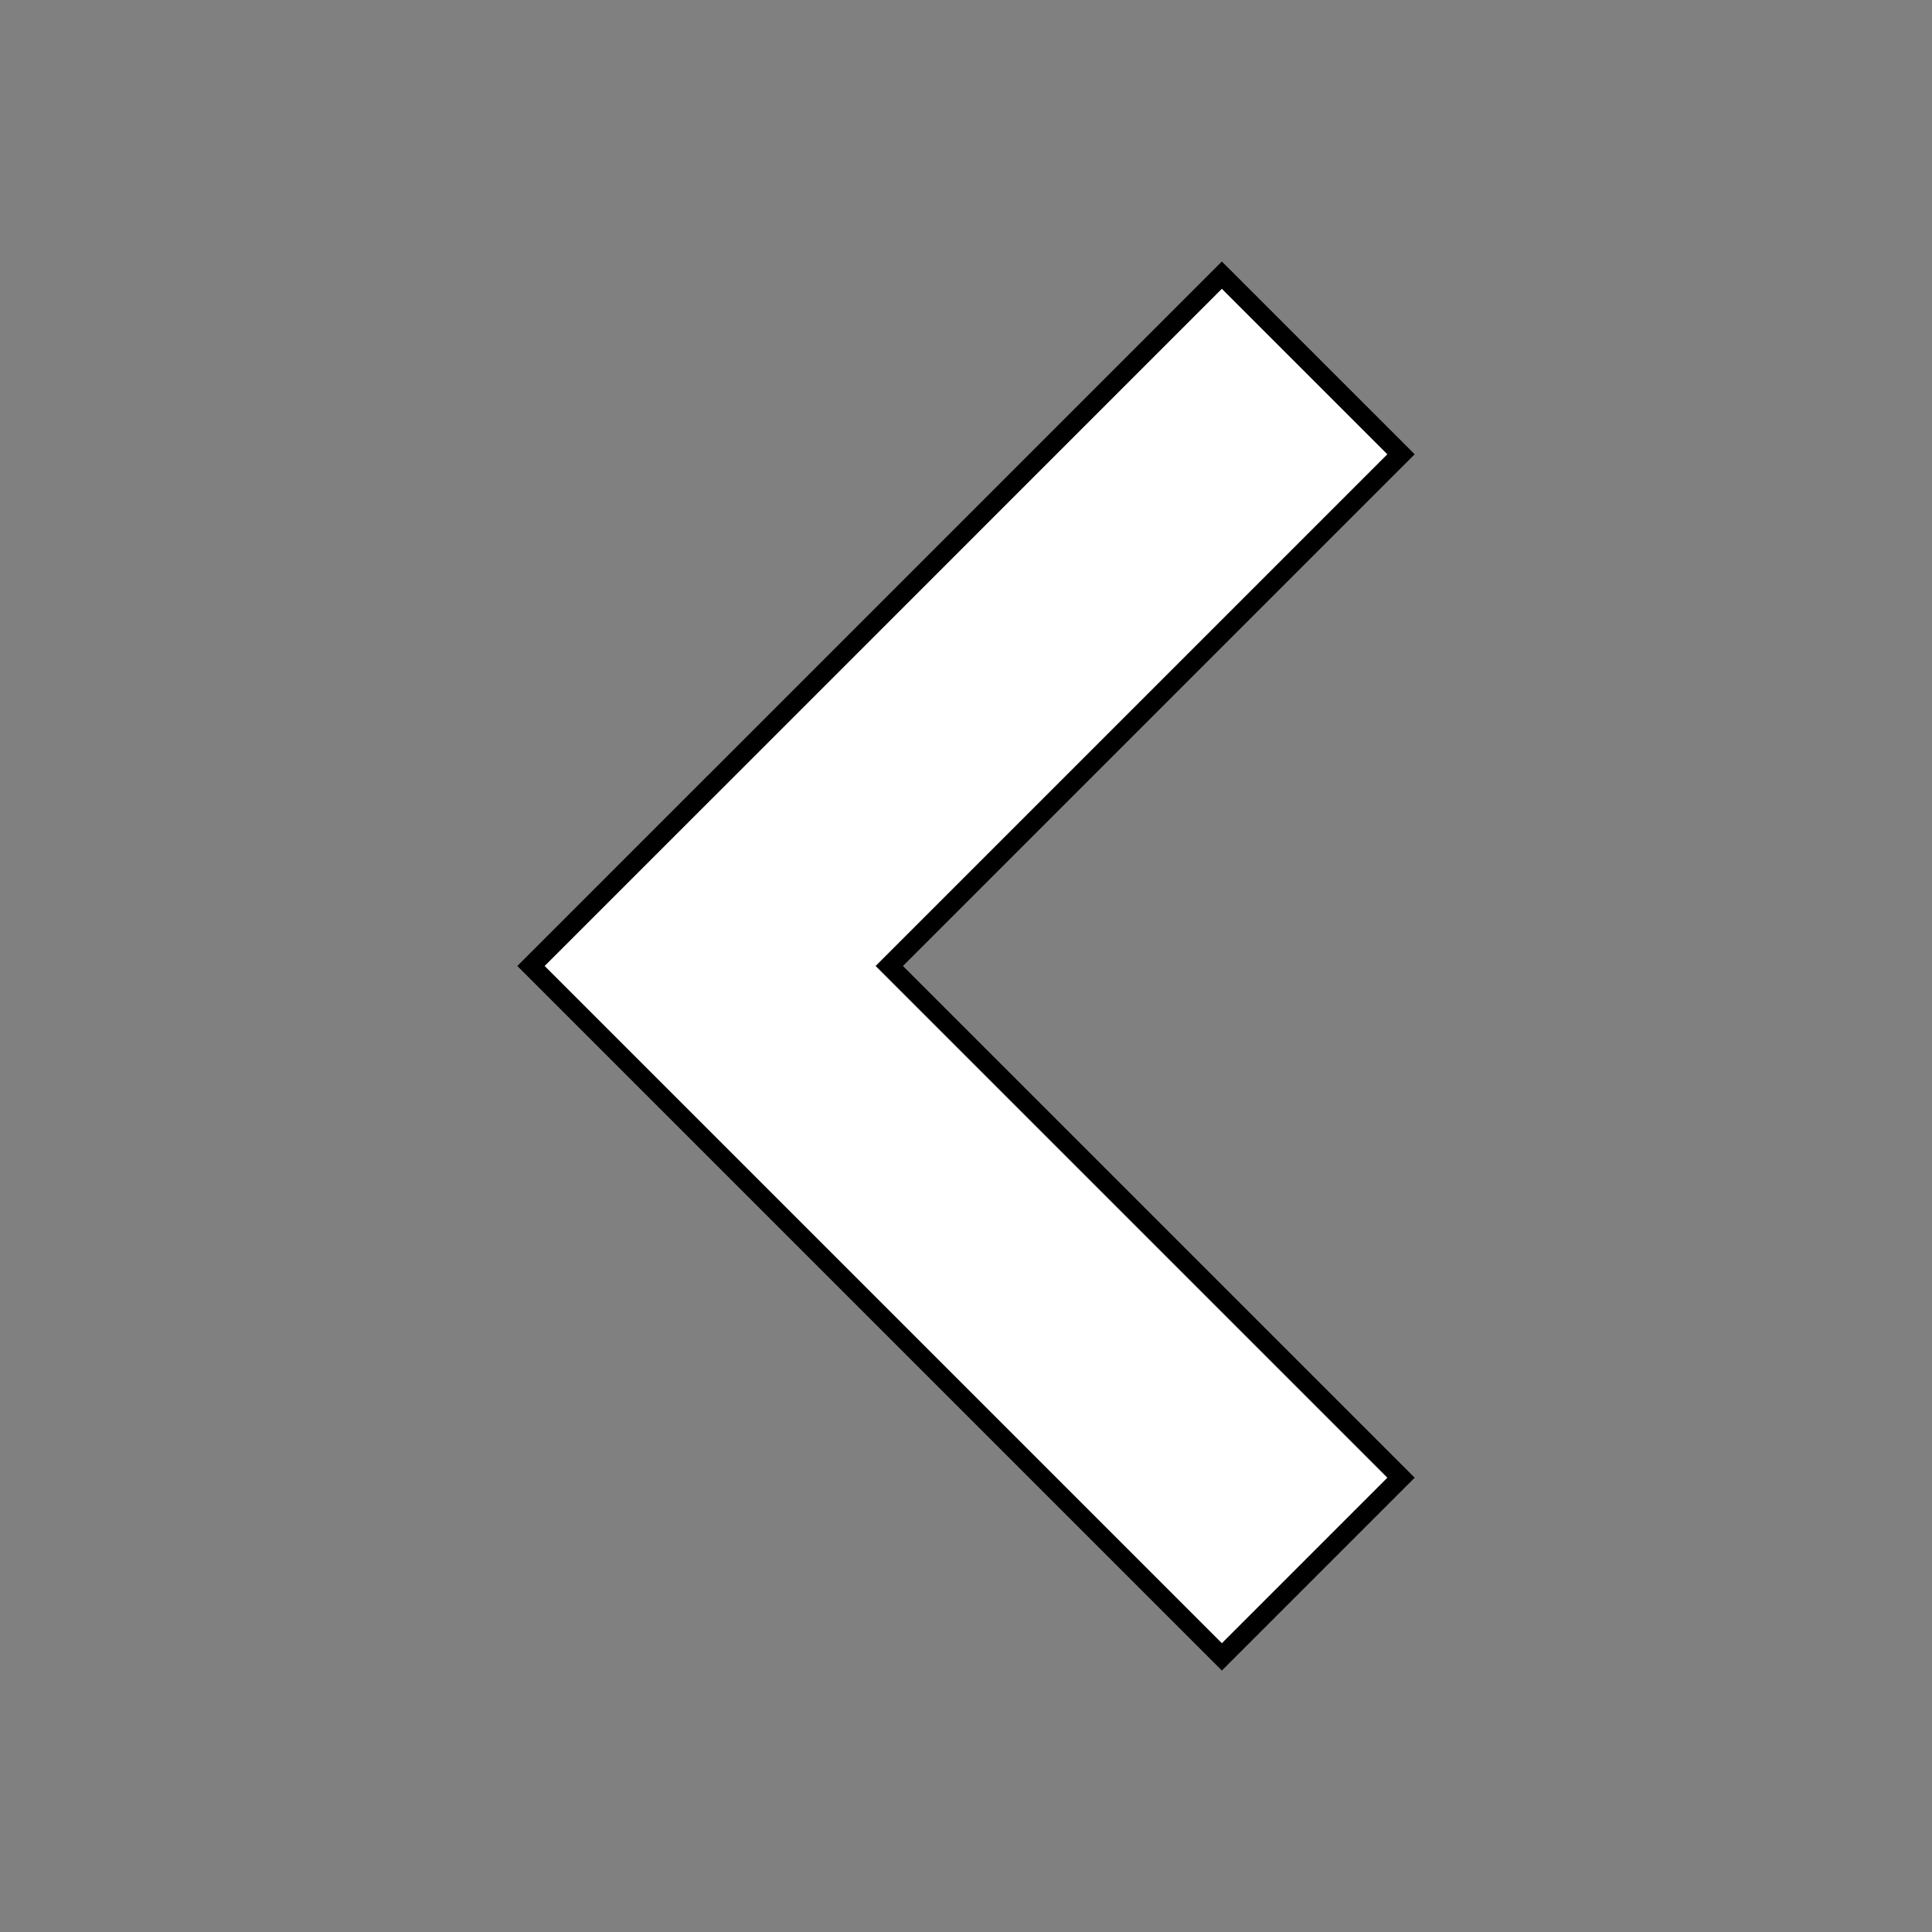 <?xml version="1.0" encoding="utf-8"?>
<!-- Generator: Adobe Illustrator 14.0.0, SVG Export Plug-In  -->
<!DOCTYPE svg PUBLIC "-//W3C//DTD SVG 1.1//EN" "http://www.w3.org/Graphics/SVG/1.1/DTD/svg11.dtd">
<svg version="1.1"
	 xmlns="http://www.w3.org/2000/svg" xmlns:xlink="http://www.w3.org/1999/xlink" xmlns:a="http://ns.adobe.com/AdobeSVGViewerExtensions/3.0/"
	 x="0px" y="0px" width="100px" height="100px" viewBox="0 0 100 100" enable-background="new 0 0 100 100" xml:space="preserve">
<rect x="0" y="0" width="100" height="100" fill="#808080" stroke="none"/>
<defs>
</defs>
<rect display="none" fill="#00FF00" width="100" height="100"/>
<polygon display="none" fill="#FFFFFF" stroke="#000000" points="85.759,23.513 76.486,14.241 50,40.727 23.514,14.241 
	14.241,23.514 40.728,50 14.241,76.486 23.514,85.758 50,59.271 76.486,85.758 85.759,76.484 59.272,49.999 "/>
<polygon fill="#FFFFFF" stroke="#000000" points="27.484,49.999 36.756,59.271 63.244,85.759 72.517,76.486 46.029,49.999 
	72.516,23.513 63.243,14.241 36.758,40.728 36.756,40.727 "/>
</svg>
